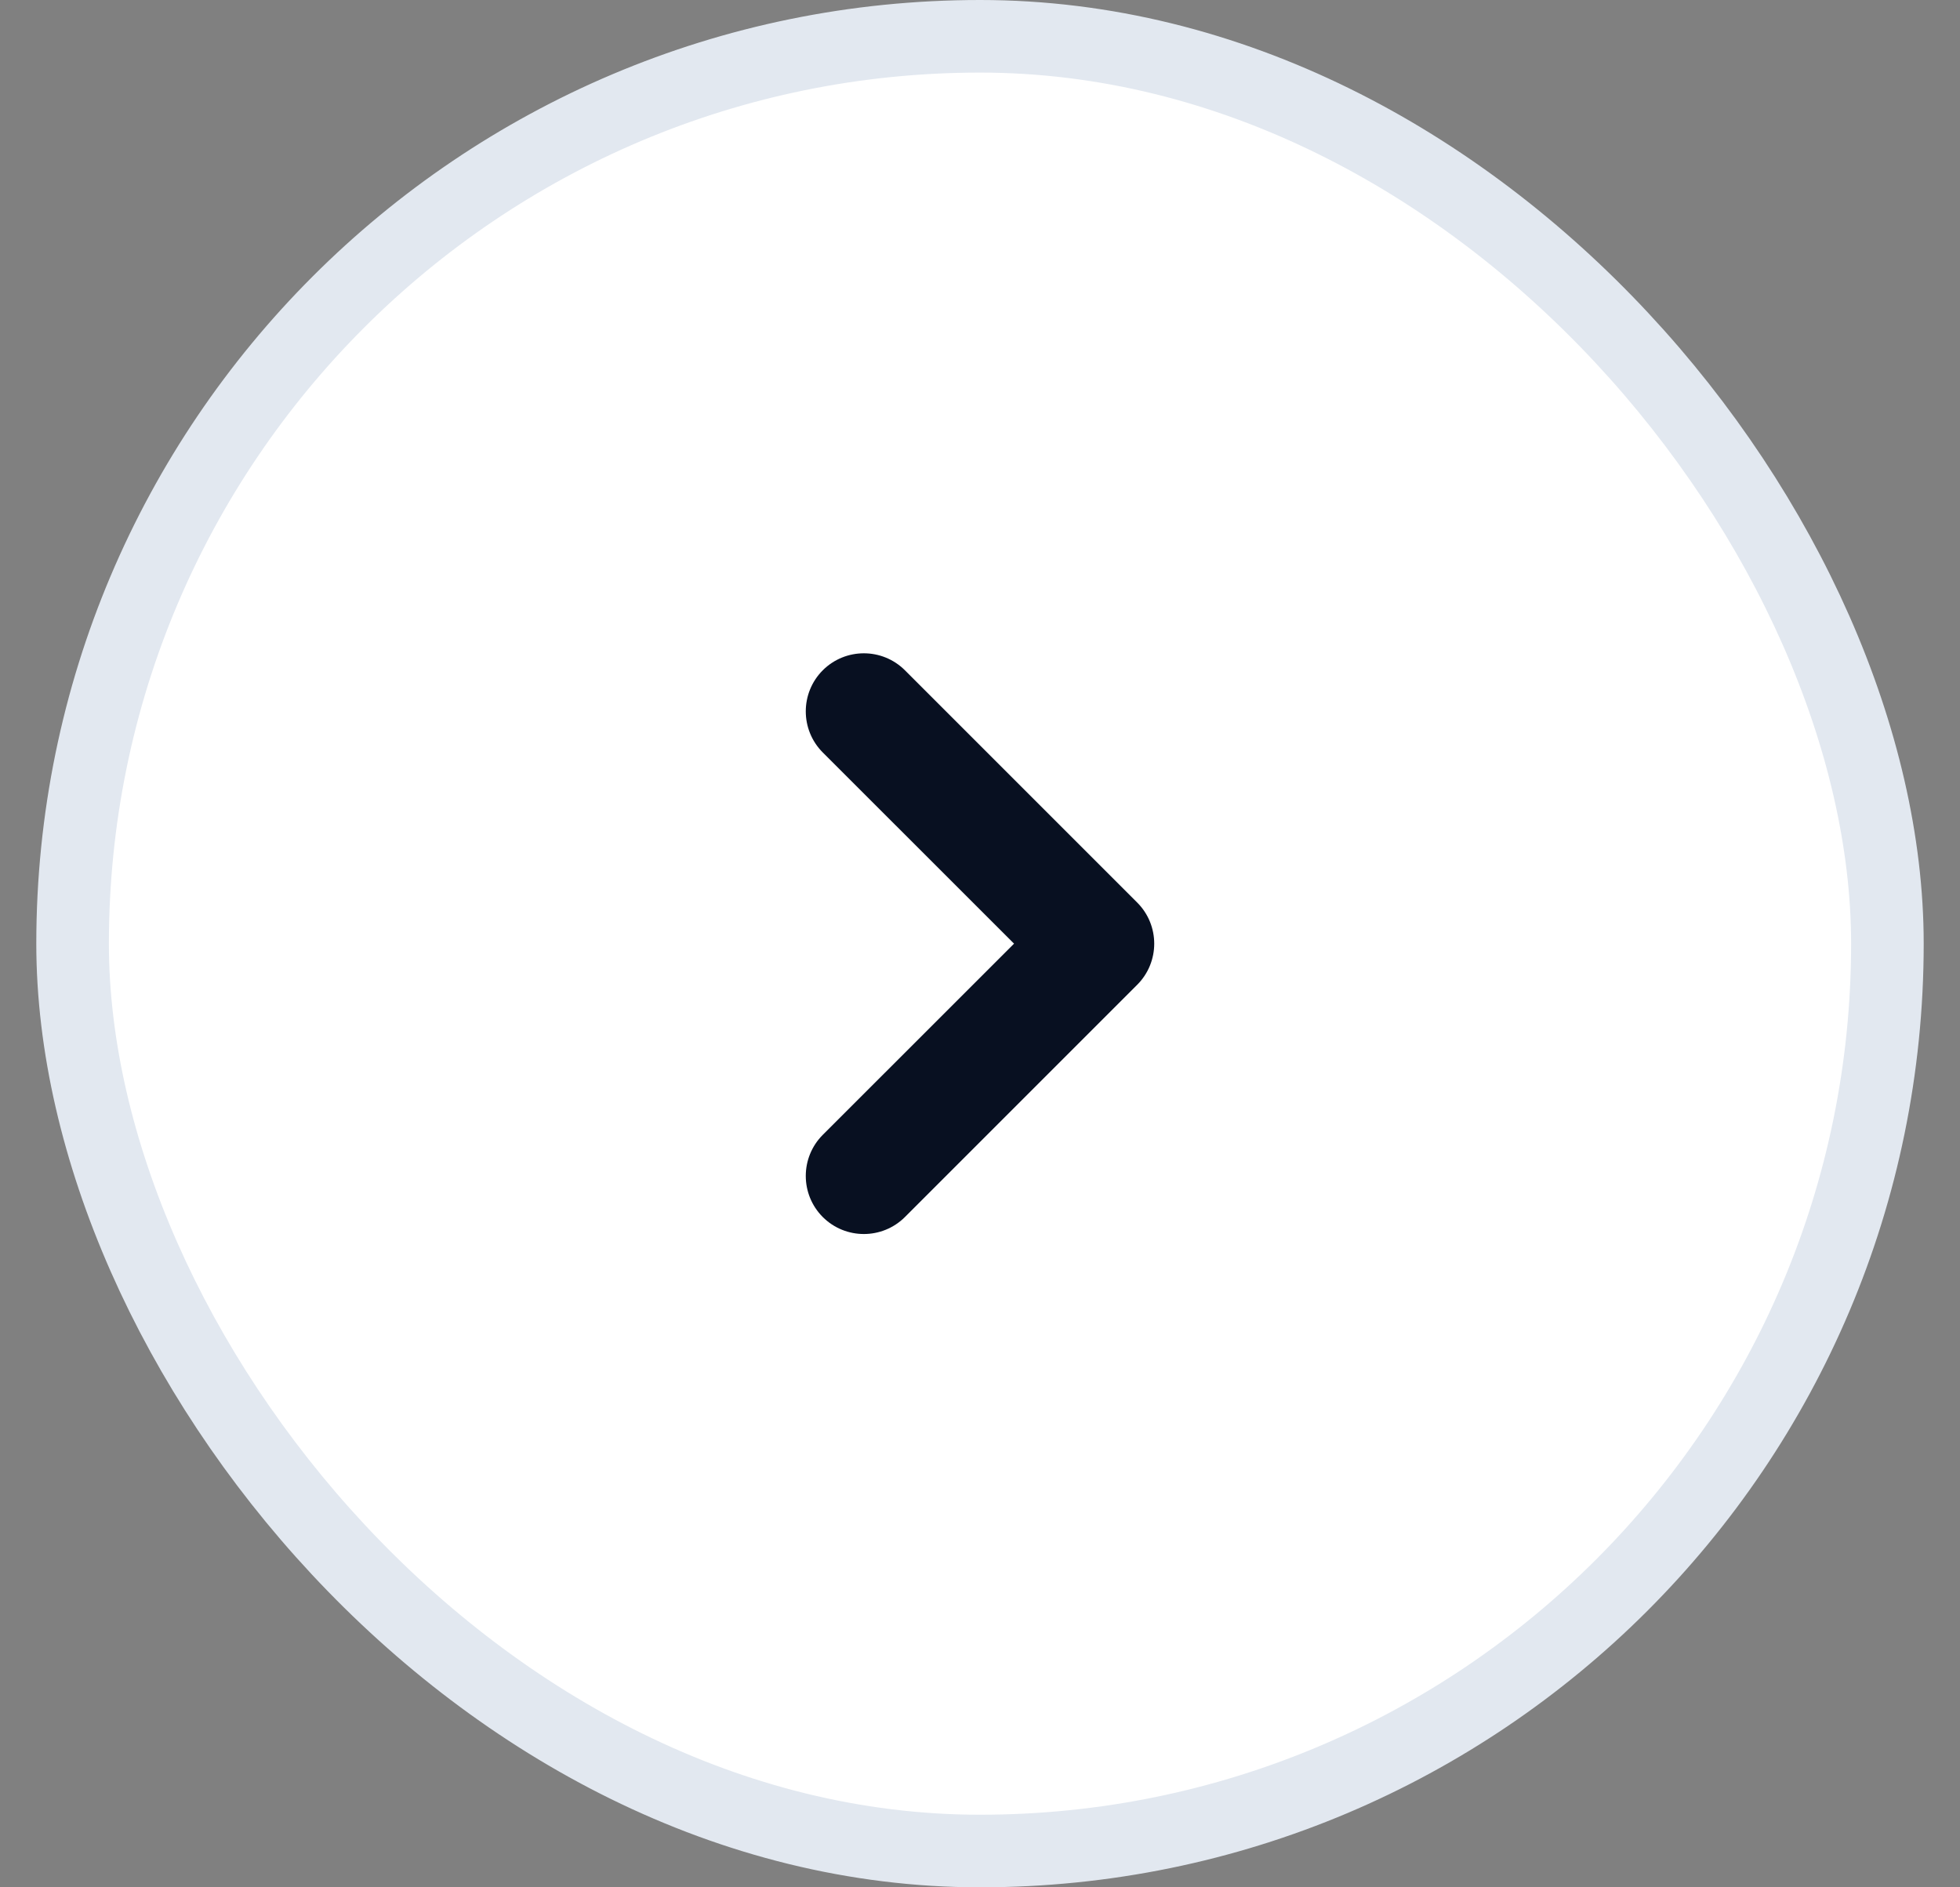<svg width="27" height="26" viewBox="0 0 27 26" fill="none" xmlns="http://www.w3.org/2000/svg">
<rect x="0" y="0" width="27" height="26" fill="#808080" stroke="none"/>
<rect x="26" y="25.5" width="25" height="25" rx="12.5" transform="rotate(-180 26 25.5)" fill="white"/>
<rect x="26" y="25.5" width="25" height="25" rx="12.5" transform="rotate(-180 26 25.5)" stroke="#E2E8F0"/>
<path fill-rule="evenodd" clip-rule="evenodd" d="M11.334 16.766C11.022 16.453 11.022 15.947 11.334 15.634L13.969 13L11.334 10.366C11.022 10.053 11.022 9.547 11.334 9.234C11.647 8.922 12.153 8.922 12.466 9.234L15.666 12.434C15.978 12.747 15.978 13.253 15.666 13.566L12.466 16.766C12.153 17.078 11.647 17.078 11.334 16.766Z" fill="#081021"/>
</svg>
